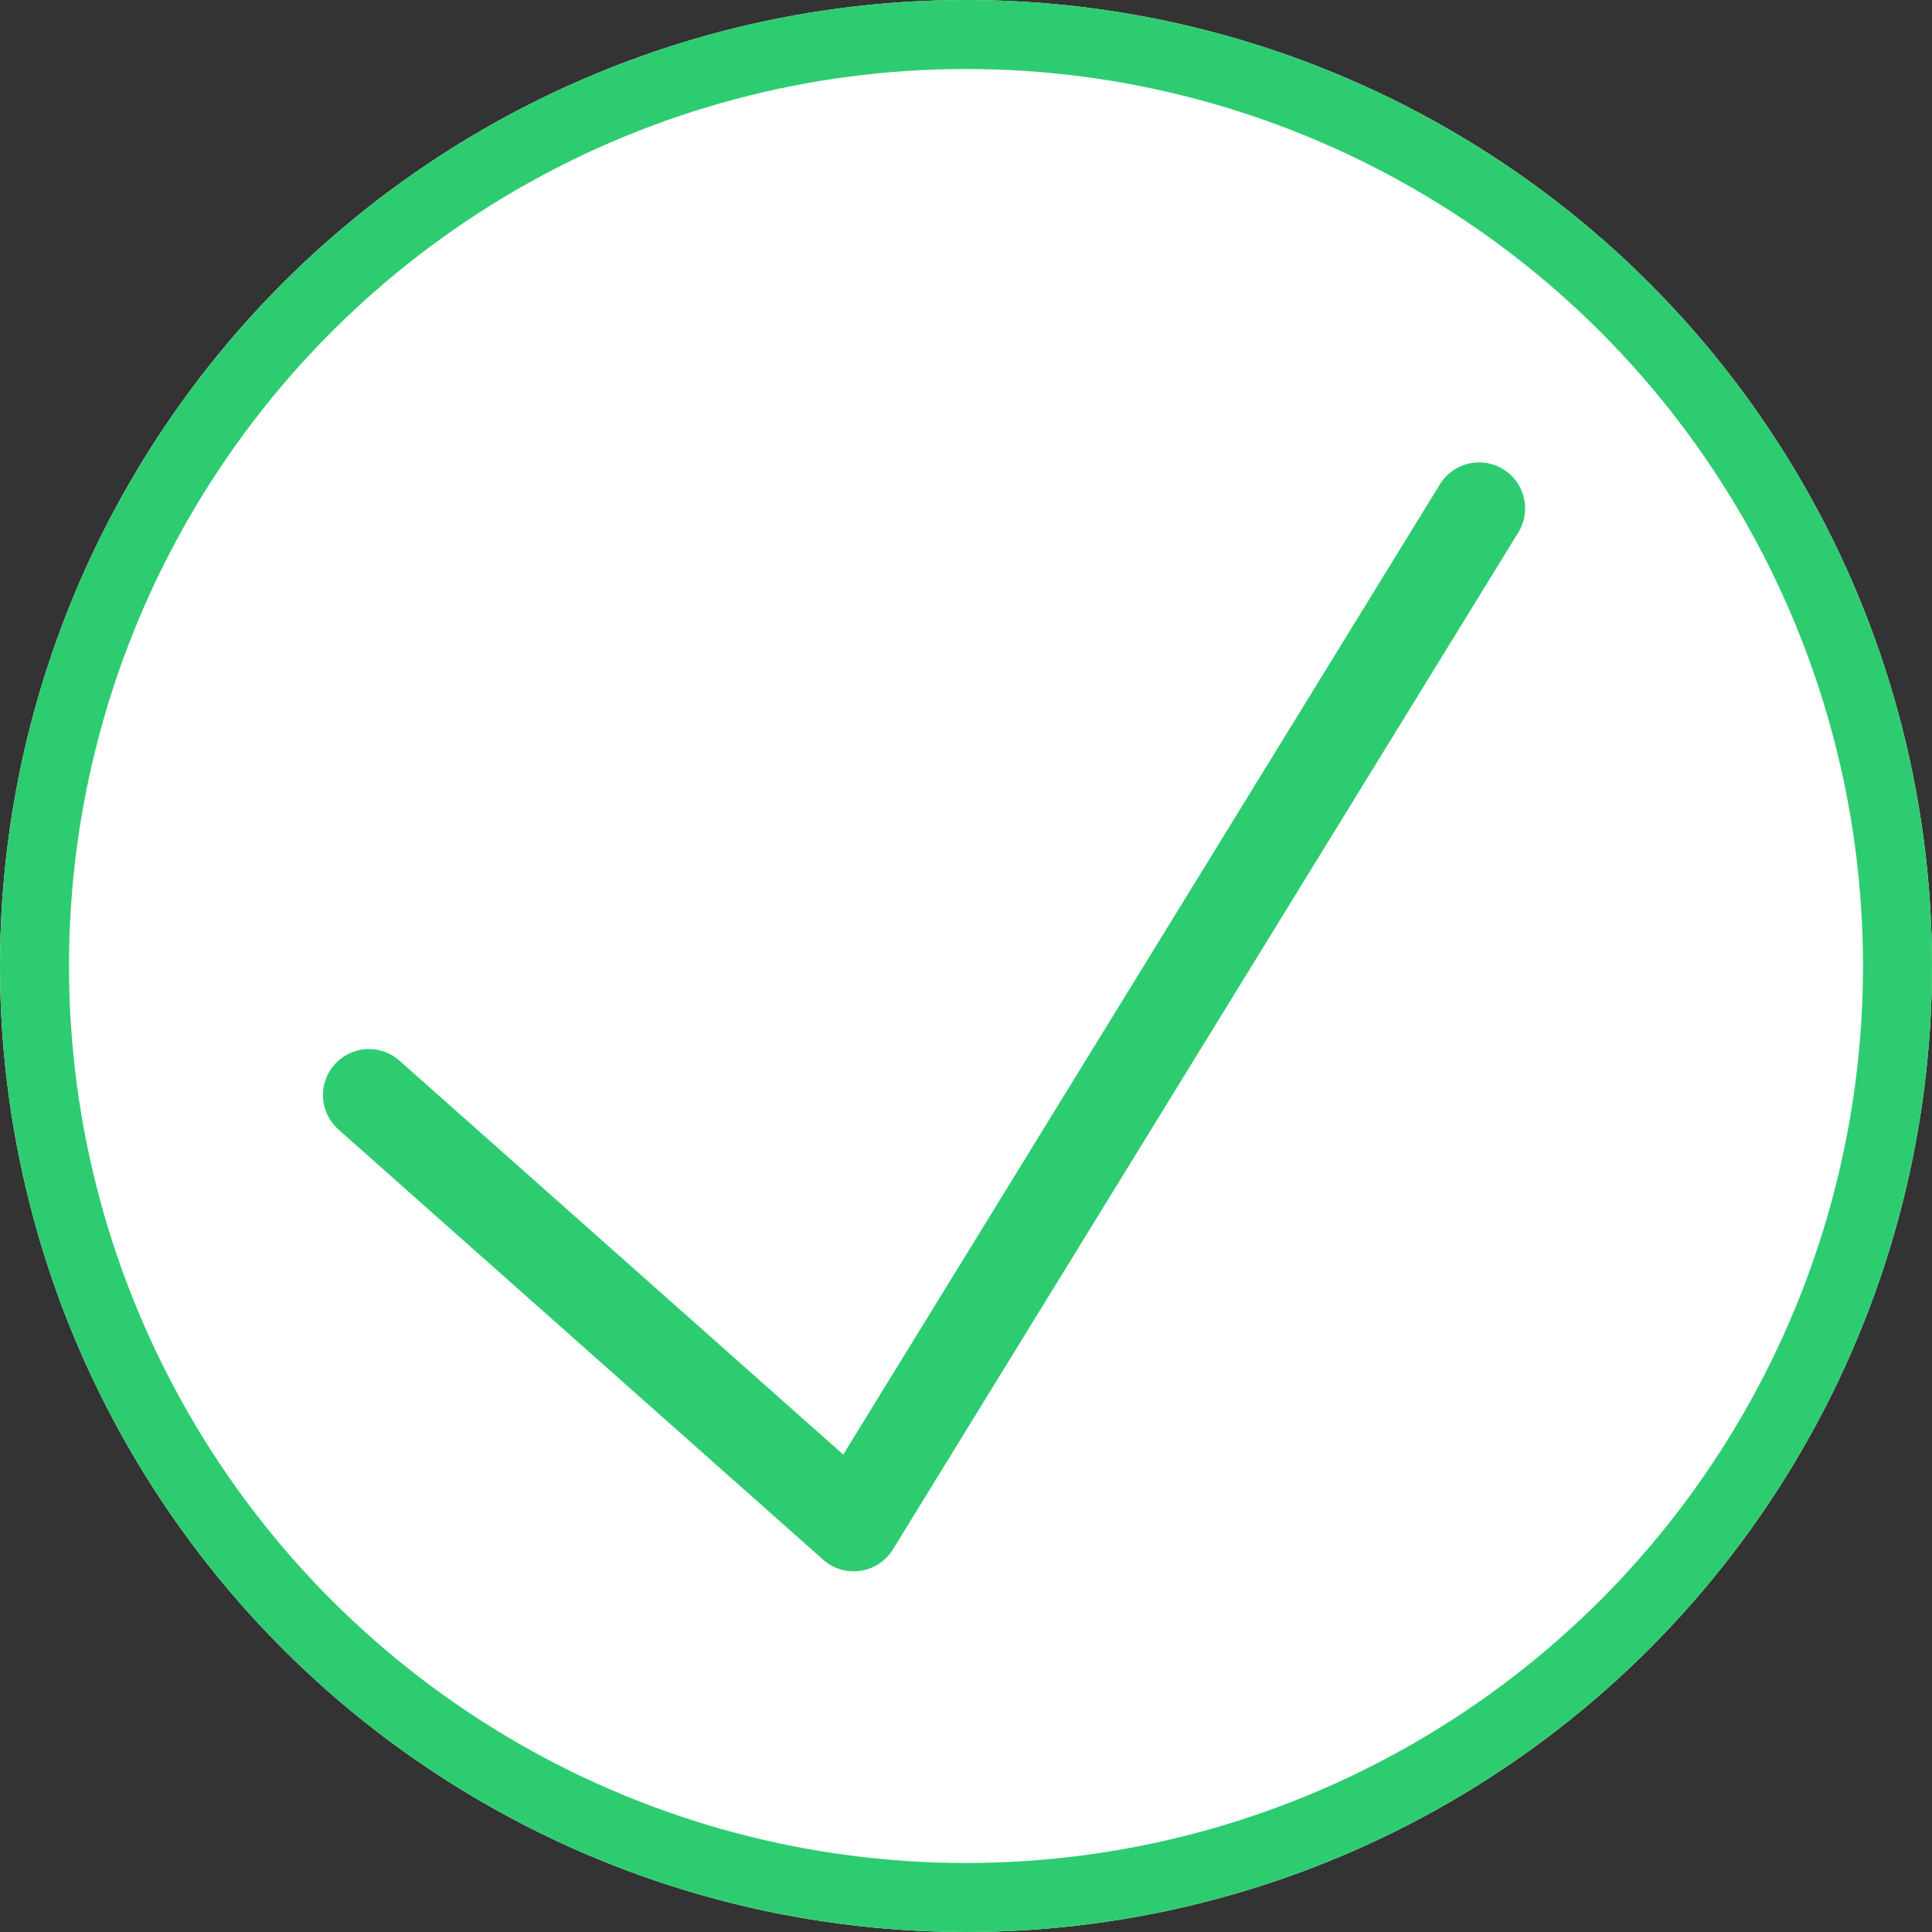 <svg xmlns="http://www.w3.org/2000/svg" width="21" height="21" viewBox="0 0 21 21">
  <rect x="0" y="0" width="21" height="21" fill="#333333" stroke="none"/>
  <g id="Group_60" data-name="Group 60" transform="translate(-1088 -403)">
    <g id="Ellipse_10" data-name="Ellipse 10" transform="translate(1088 403)" fill="#fff" stroke="#2ecc71" stroke-width="0.75">
      <circle cx="10.5" cy="10.5" r="10.5" stroke="none"/>
      <circle cx="10.5" cy="10.5" r="10.125" fill="none"/>
    </g>
    <path id="Path_47" data-name="Path 47" d="M5066.2,7547.6l5.8,4,5.4-11.8" transform="translate(-3016.606 -7693.853) rotate(7)" fill="none" stroke="#2ecc71" stroke-linecap="round" stroke-linejoin="round" stroke-width="1"/>
  </g>
</svg>
